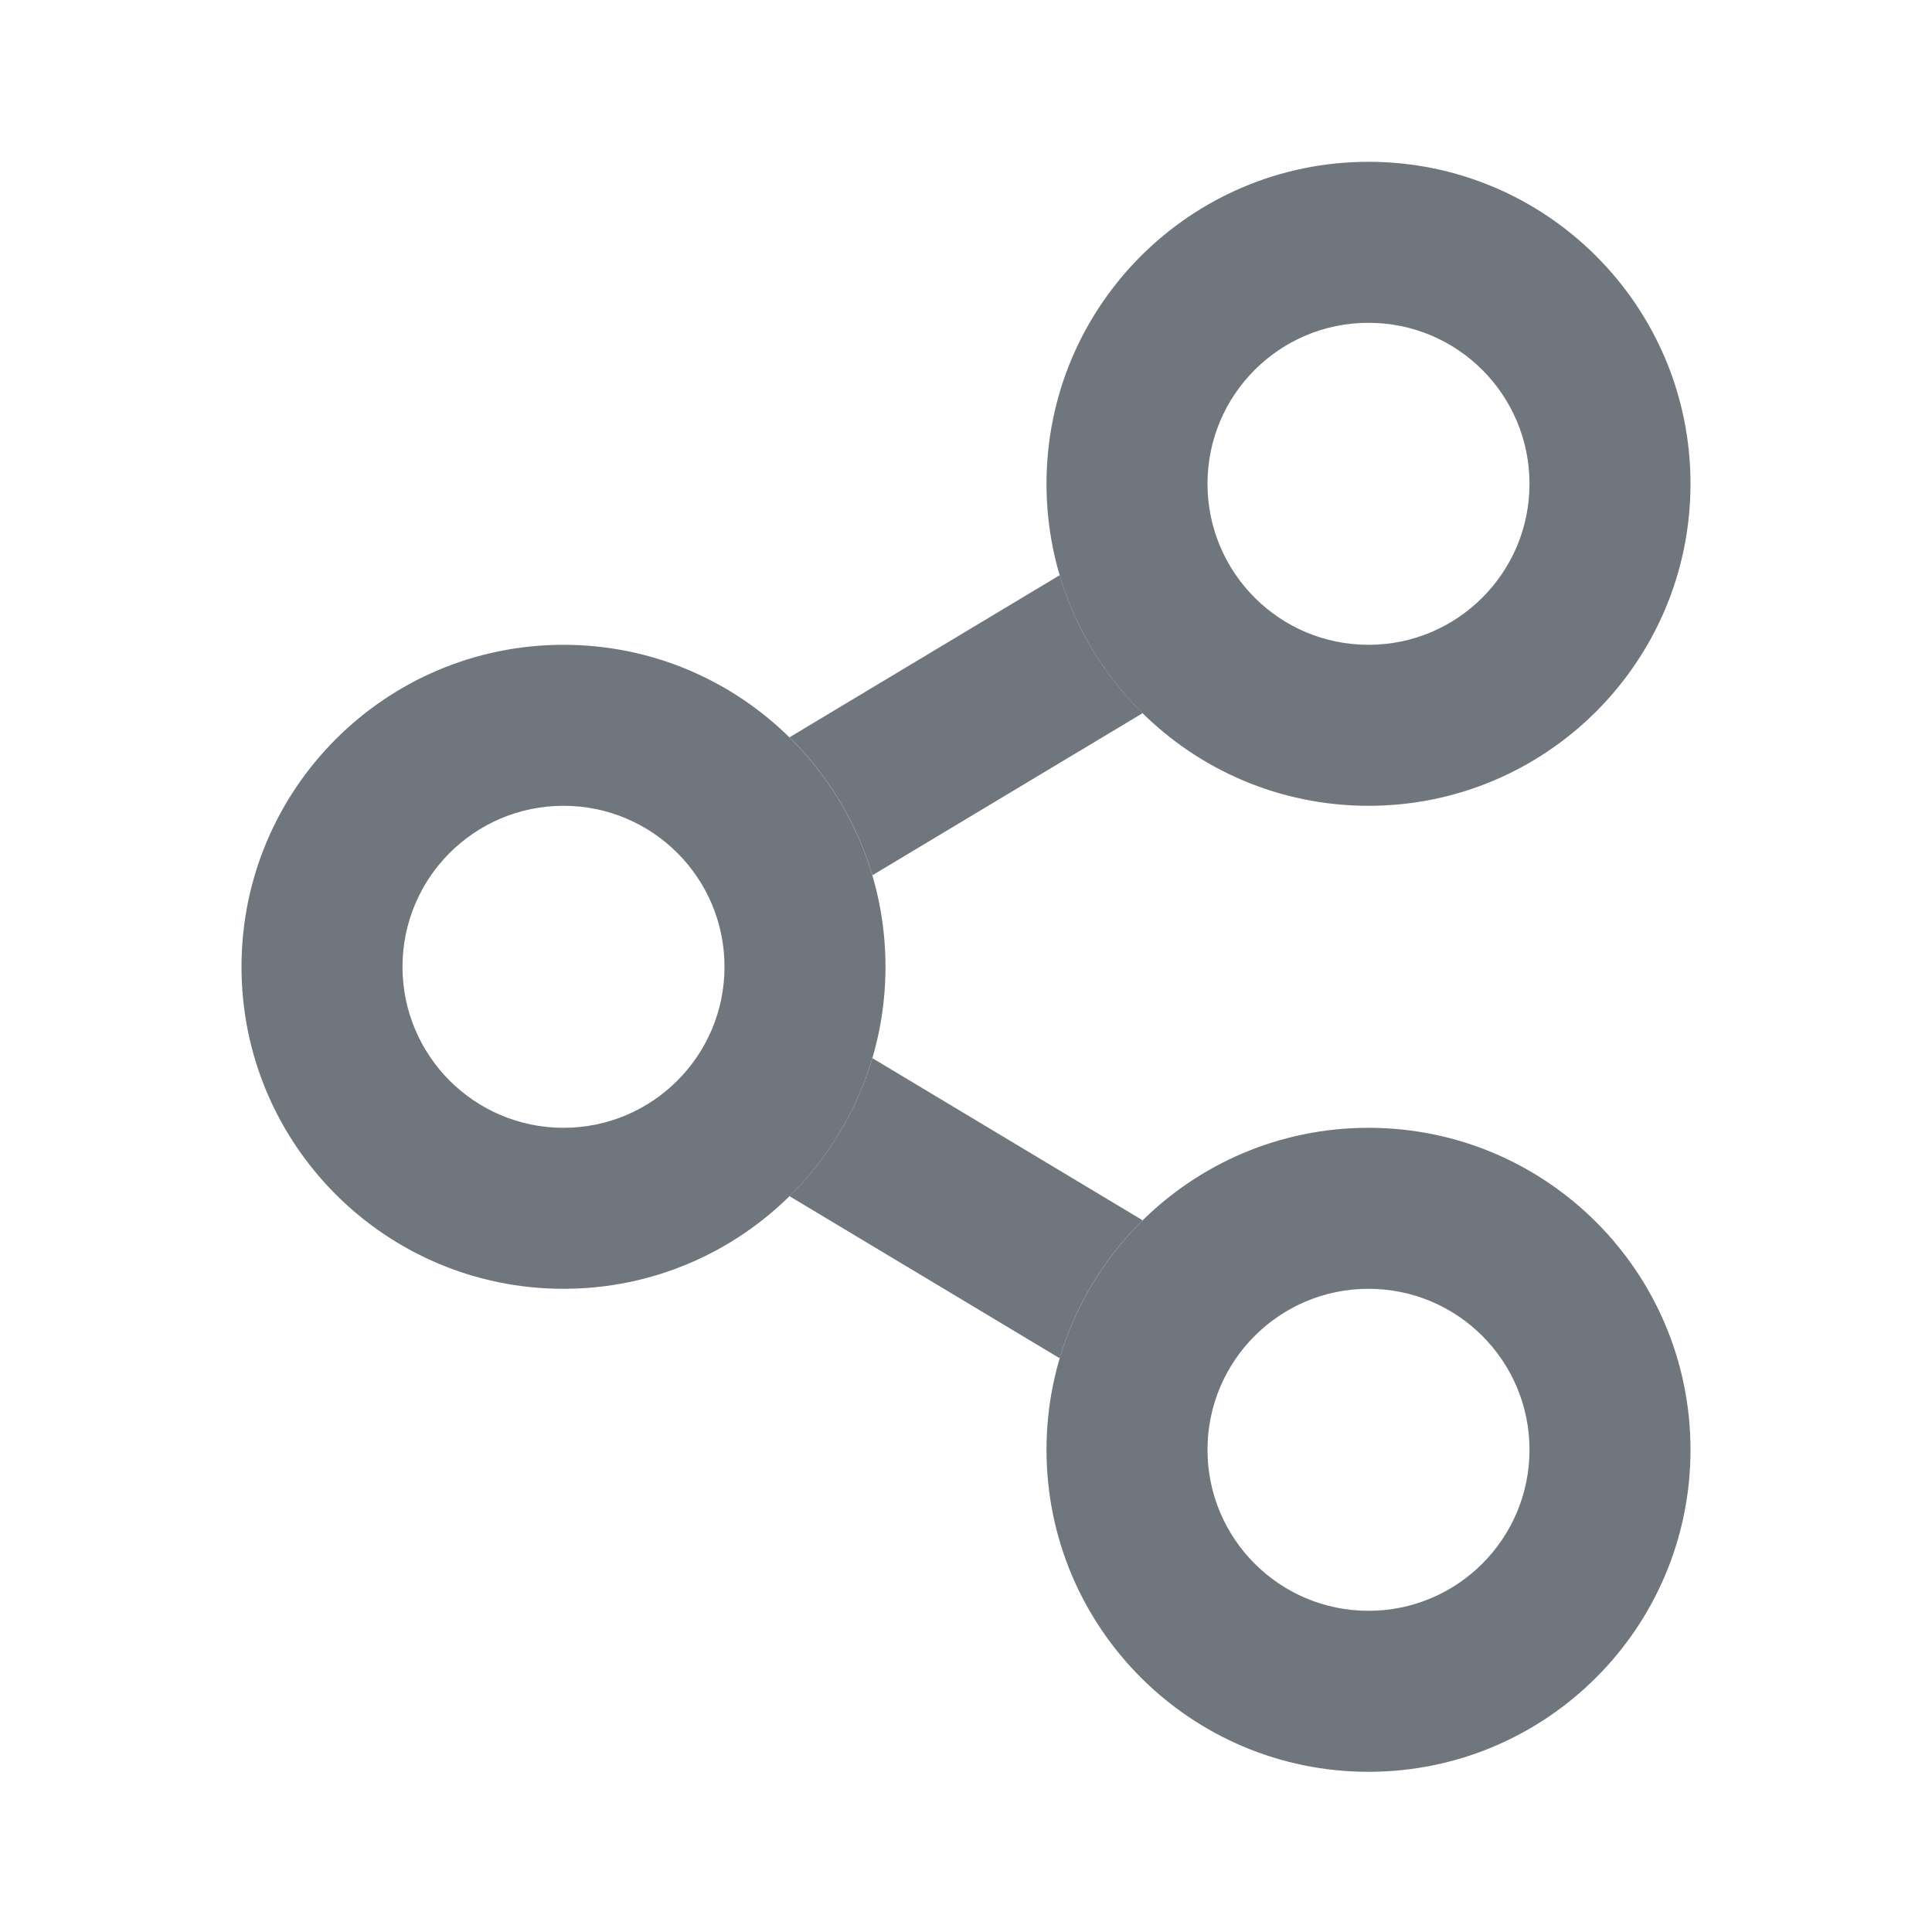 <svg width="24" height="24" viewBox="0 0 24 24" fill="none" xmlns="http://www.w3.org/2000/svg">
<g id="UI icon/share/light">
<path id="Subtract" d="M13.164 7.145C13.358 7.803 13.717 8.39 14.194 8.859L10.837 10.873C10.642 10.215 10.283 9.628 9.807 9.159L13.164 7.145Z" fill="#6F767E"/>
<path id="Subtract_2" d="M9.807 14.859L13.164 16.873C13.358 16.215 13.717 15.628 14.194 15.159L10.837 13.145C10.642 13.803 10.283 14.39 9.807 14.859Z" fill="#6F767E"/>
<path id="Oval (Stroke)" fill-rule="evenodd" clip-rule="evenodd" d="M17 8.01C18.105 8.01 19 7.114 19 6.01C19 4.905 18.105 4.01 17 4.01C15.895 4.01 15 4.905 15 6.01C15 7.114 15.895 8.01 17 8.01ZM21 6.01C21 8.219 19.209 10.01 17 10.01C14.791 10.01 13 8.219 13 6.01C13 3.801 14.791 2.01 17 2.01C19.209 2.01 21 3.801 21 6.01Z" fill="#6F767E"/>
<path id="Oval Copy 7 (Stroke)" fill-rule="evenodd" clip-rule="evenodd" d="M17 20.01C18.105 20.01 19 19.114 19 18.01C19 16.905 18.105 16.01 17 16.01C15.895 16.01 15 16.905 15 18.01C15 19.114 15.895 20.01 17 20.01ZM21 18.01C21 20.219 19.209 22.01 17 22.01C14.791 22.01 13 20.219 13 18.01C13 15.801 14.791 14.01 17 14.01C19.209 14.01 21 15.801 21 18.01Z" fill="#6F767E"/>
<path id="Oval Copy 8 (Stroke)" fill-rule="evenodd" clip-rule="evenodd" d="M7 14.01C8.105 14.01 9 13.114 9 12.01C9 10.905 8.105 10.01 7 10.01C5.895 10.01 5 10.905 5 12.01C5 13.114 5.895 14.01 7 14.01ZM11 12.01C11 14.219 9.209 16.01 7 16.01C4.791 16.01 3 14.219 3 12.01C3 9.801 4.791 8.01 7 8.01C9.209 8.01 11 9.801 11 12.01Z" fill="#6F767E"/>
</g>
</svg>
